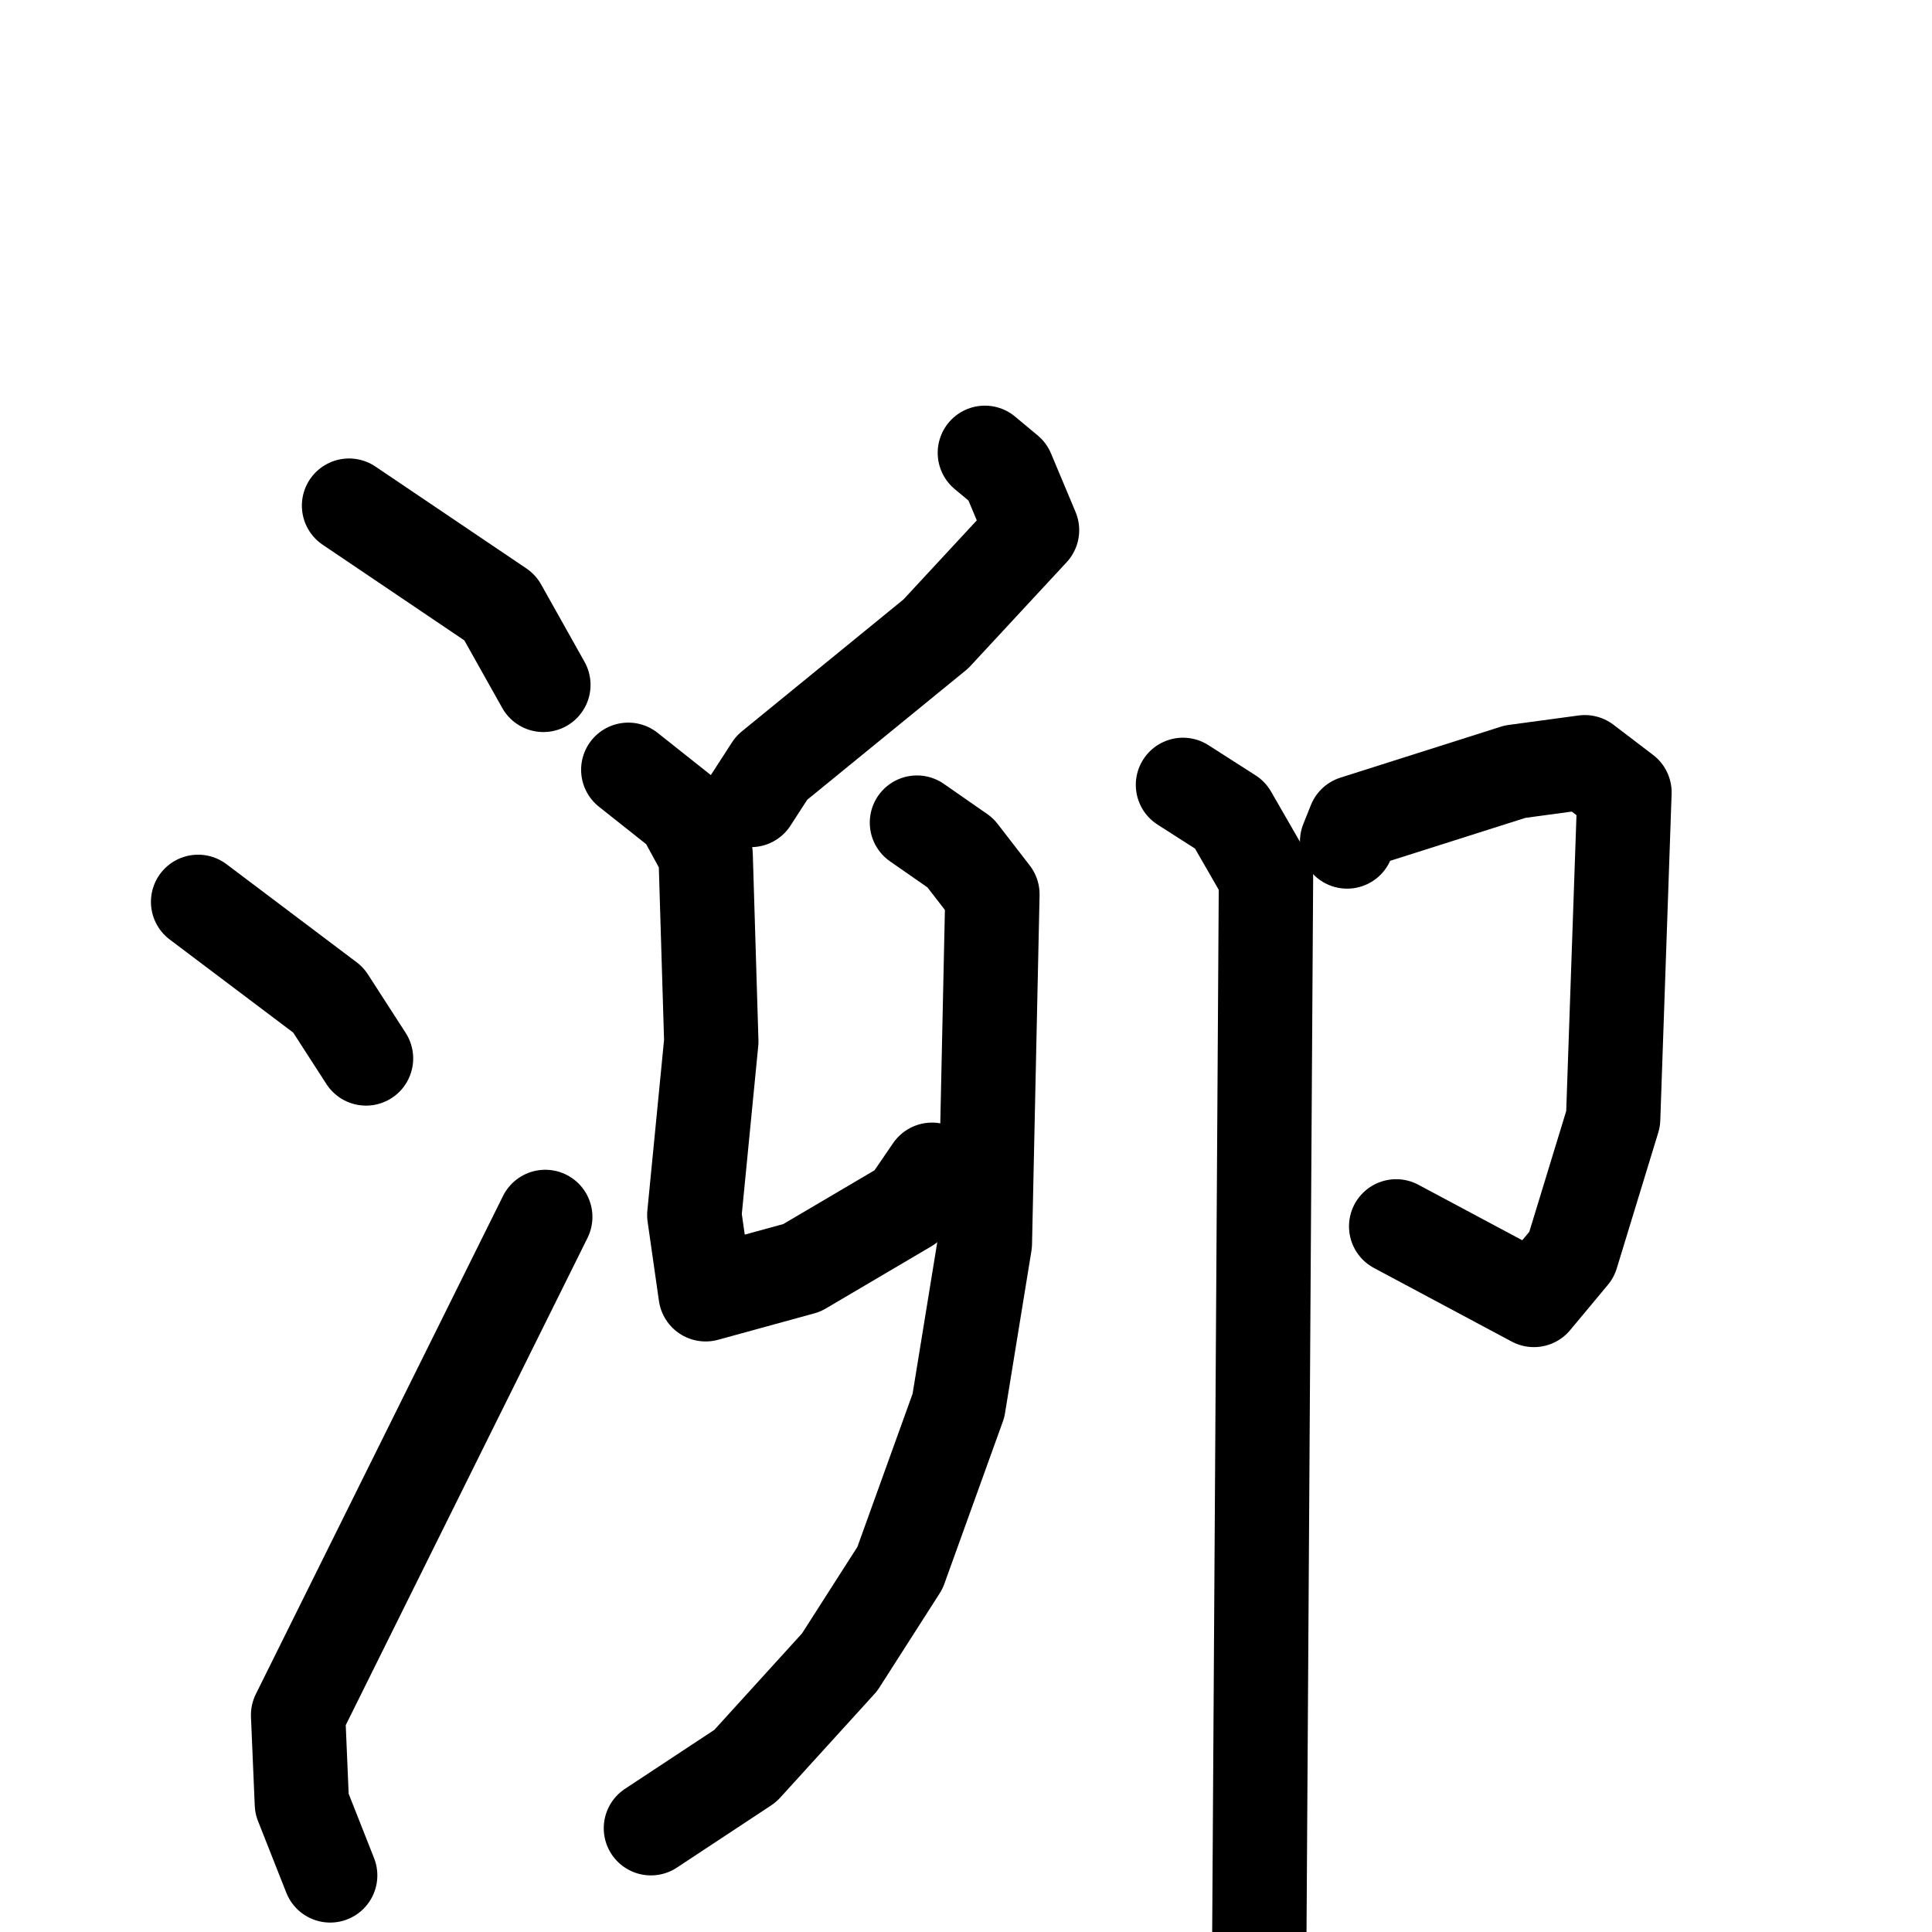 <svg xmlns="http://www.w3.org/2000/svg" viewBox="0 0 1024 1024">
  <g style="fill:none;stroke:#000000;stroke-width:50;stroke-linecap:round;stroke-linejoin:round;" transform="scale(1, 1) translate(0, 0)">
    <path d="M 185.0,268.0 L 265.0,322.0 L 288.0,363.0"/>
    <path d="M 105.0,478.0 L 174.0,530.0 L 194.0,561.0"/>
    <path d="M 175.0,994.0 L 160.0,956.0 L 158.0,909.0 L 289.0,645.0"/>
    <path d="M 522.0,240.0 L 534.0,250.0 L 547.0,281.0 L 496.0,336.0 L 409.0,407.0 L 398.0,424.0"/>
    <path d="M 333.0,408.0 L 362.0,431.0 L 374.0,453.0 L 377.0,552.0 L 368.0,644.0 L 374.0,686.0 L 425.0,672.0 L 481.0,639.0 L 494.0,620.0"/>
    <path d="M 486.0,436.0 L 509.0,452.0 L 526.0,474.0 L 522.0,659.0 L 508.0,745.0 L 477.0,831.0 L 445.0,881.0 L 395.0,936.0 L 345.0,969.0"/>
    <path d="M 714.0,446.0 L 718.0,436.0 L 803.0,409.0 L 840.0,404.0 L 861.0,420.0 L 855.0,593.0 L 833.0,665.0 L 813.0,689.0 L 740.0,650.0"/>
    <path d="M 627.0,416.0 L 652.0,432.0 L 671.0,465.0 L 667.0,1101.0"/>
  </g>
</svg>
